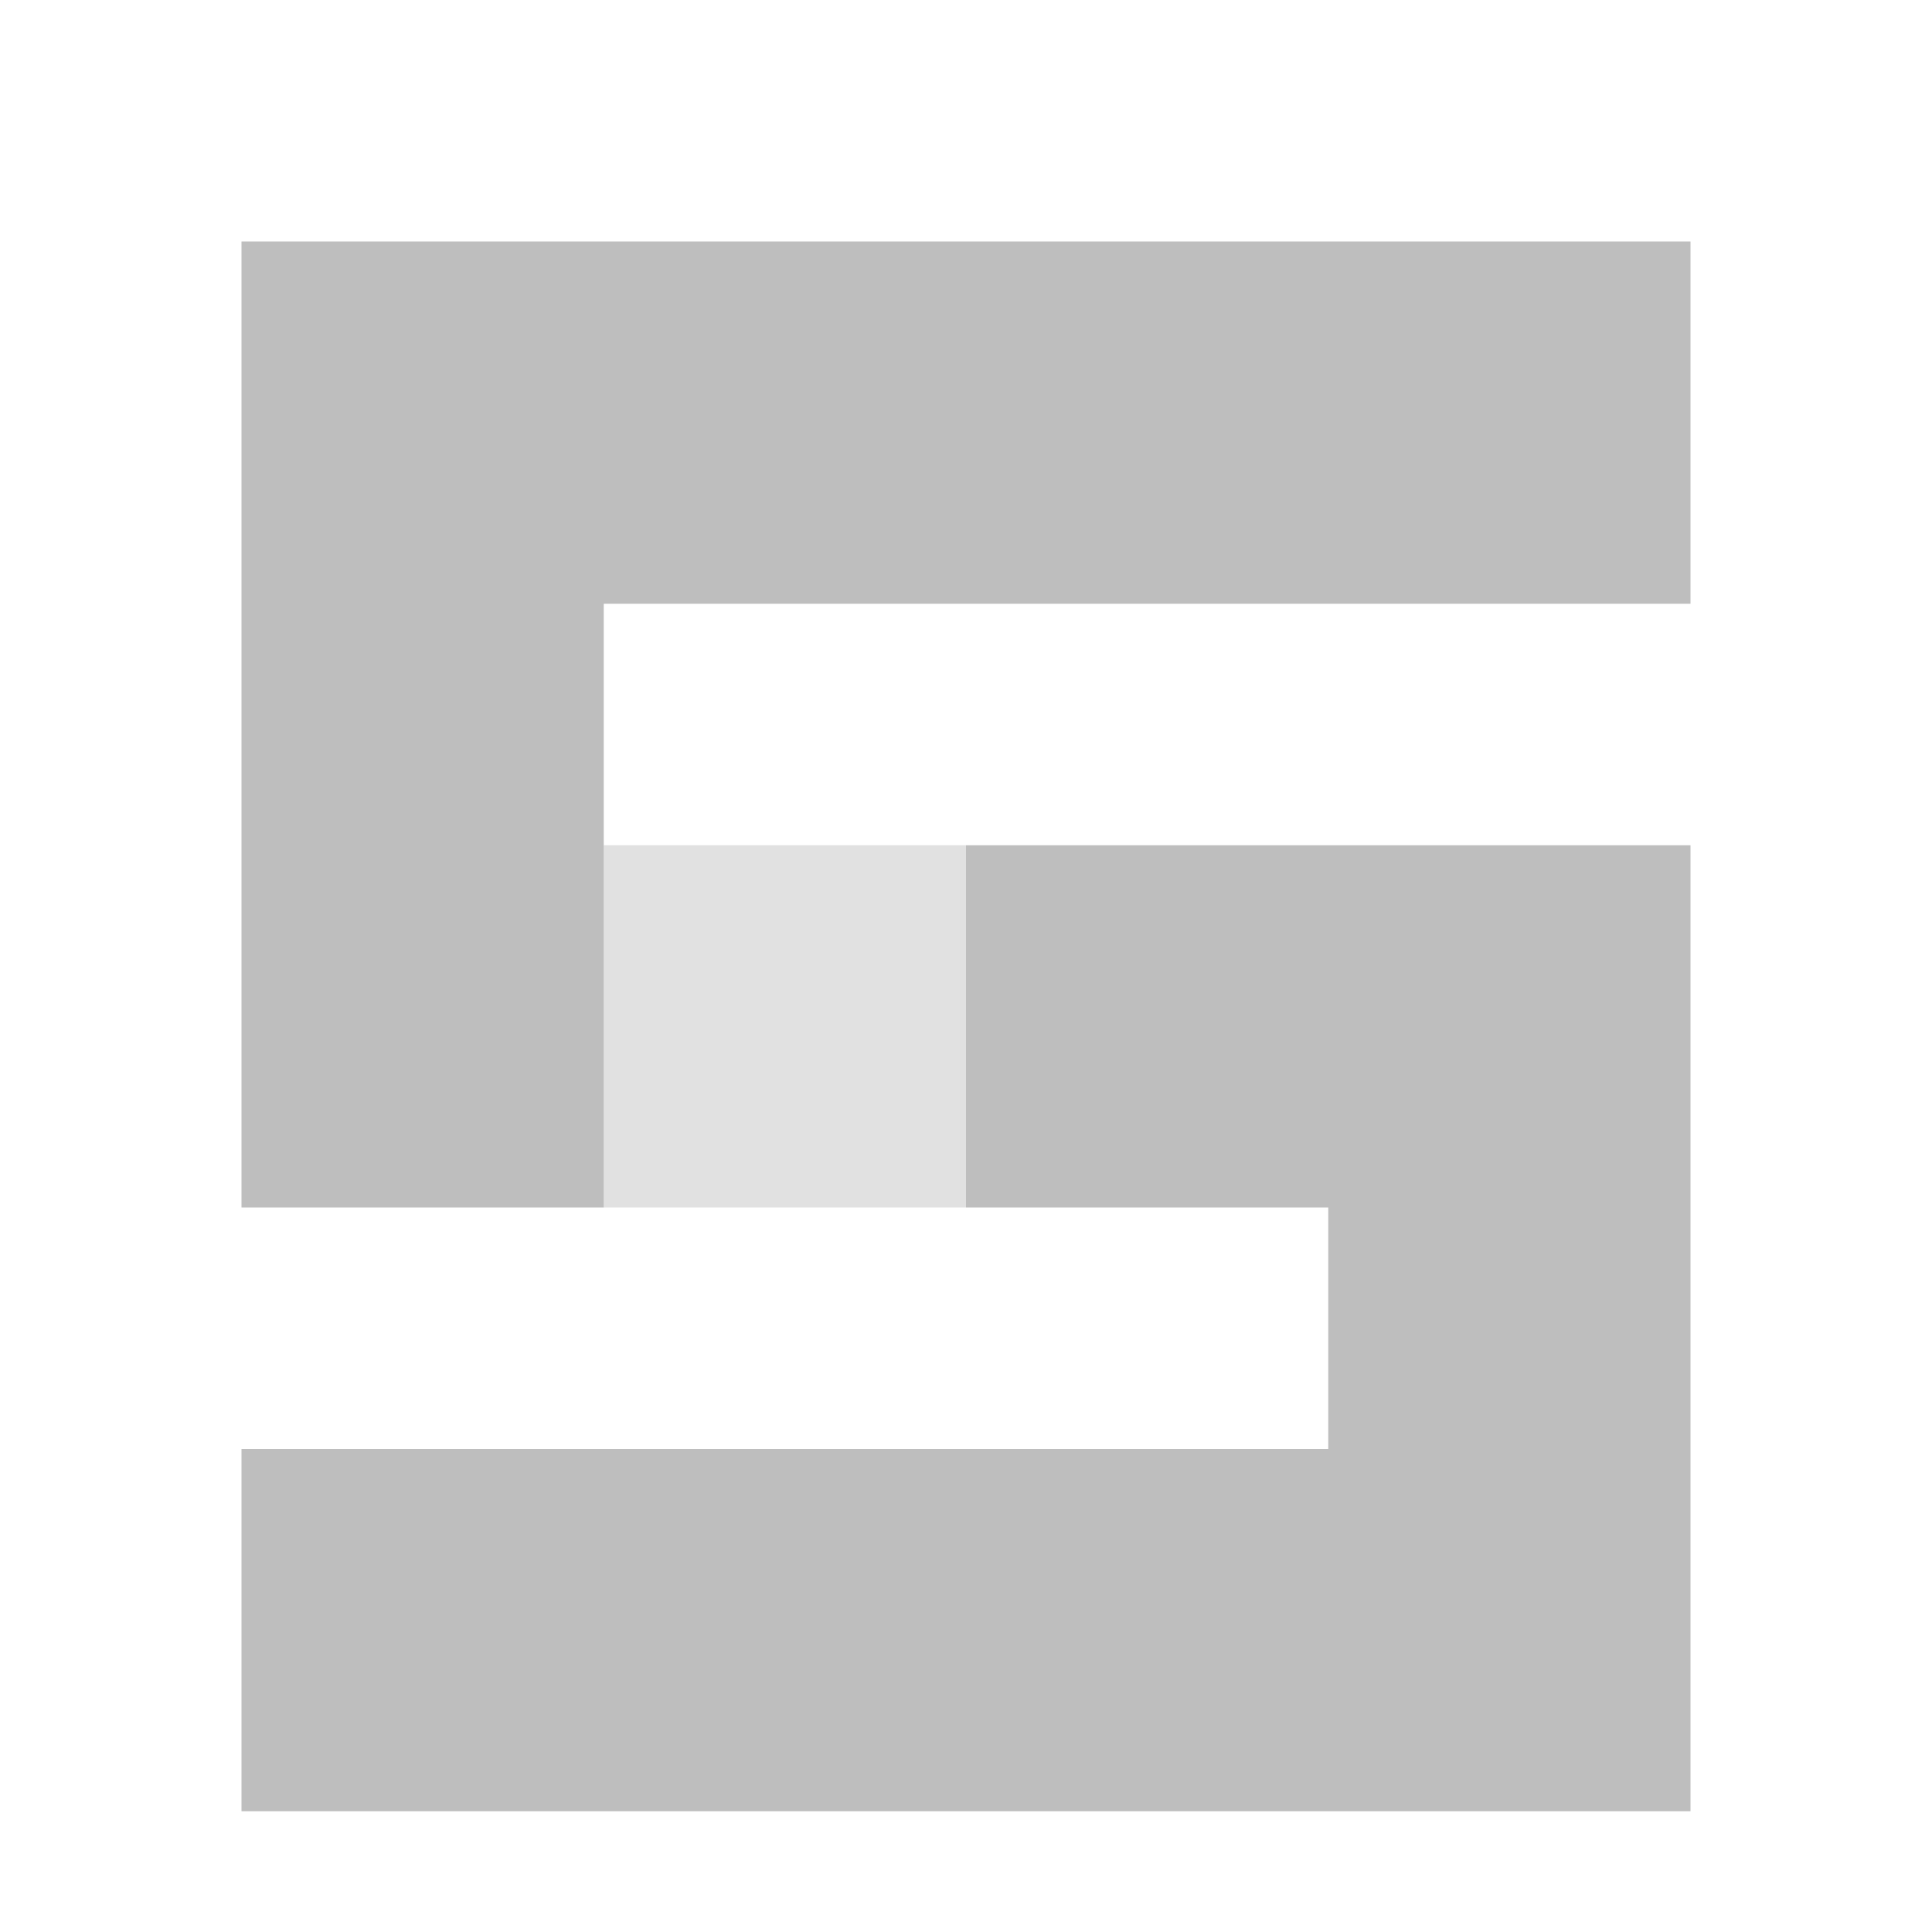<svg width="16" height="16" version="1.1" xmlns="http://www.w3.org/2000/svg">
	<path d="m2 2v8h3v-5h9v-3zm6 5v3h3v2h-9v3h12v-8z" fill="#bebebe"/>
	<path d="m5 7h3v3h-3z" fill="#bebebe" opacity=".45"/>
</svg>
